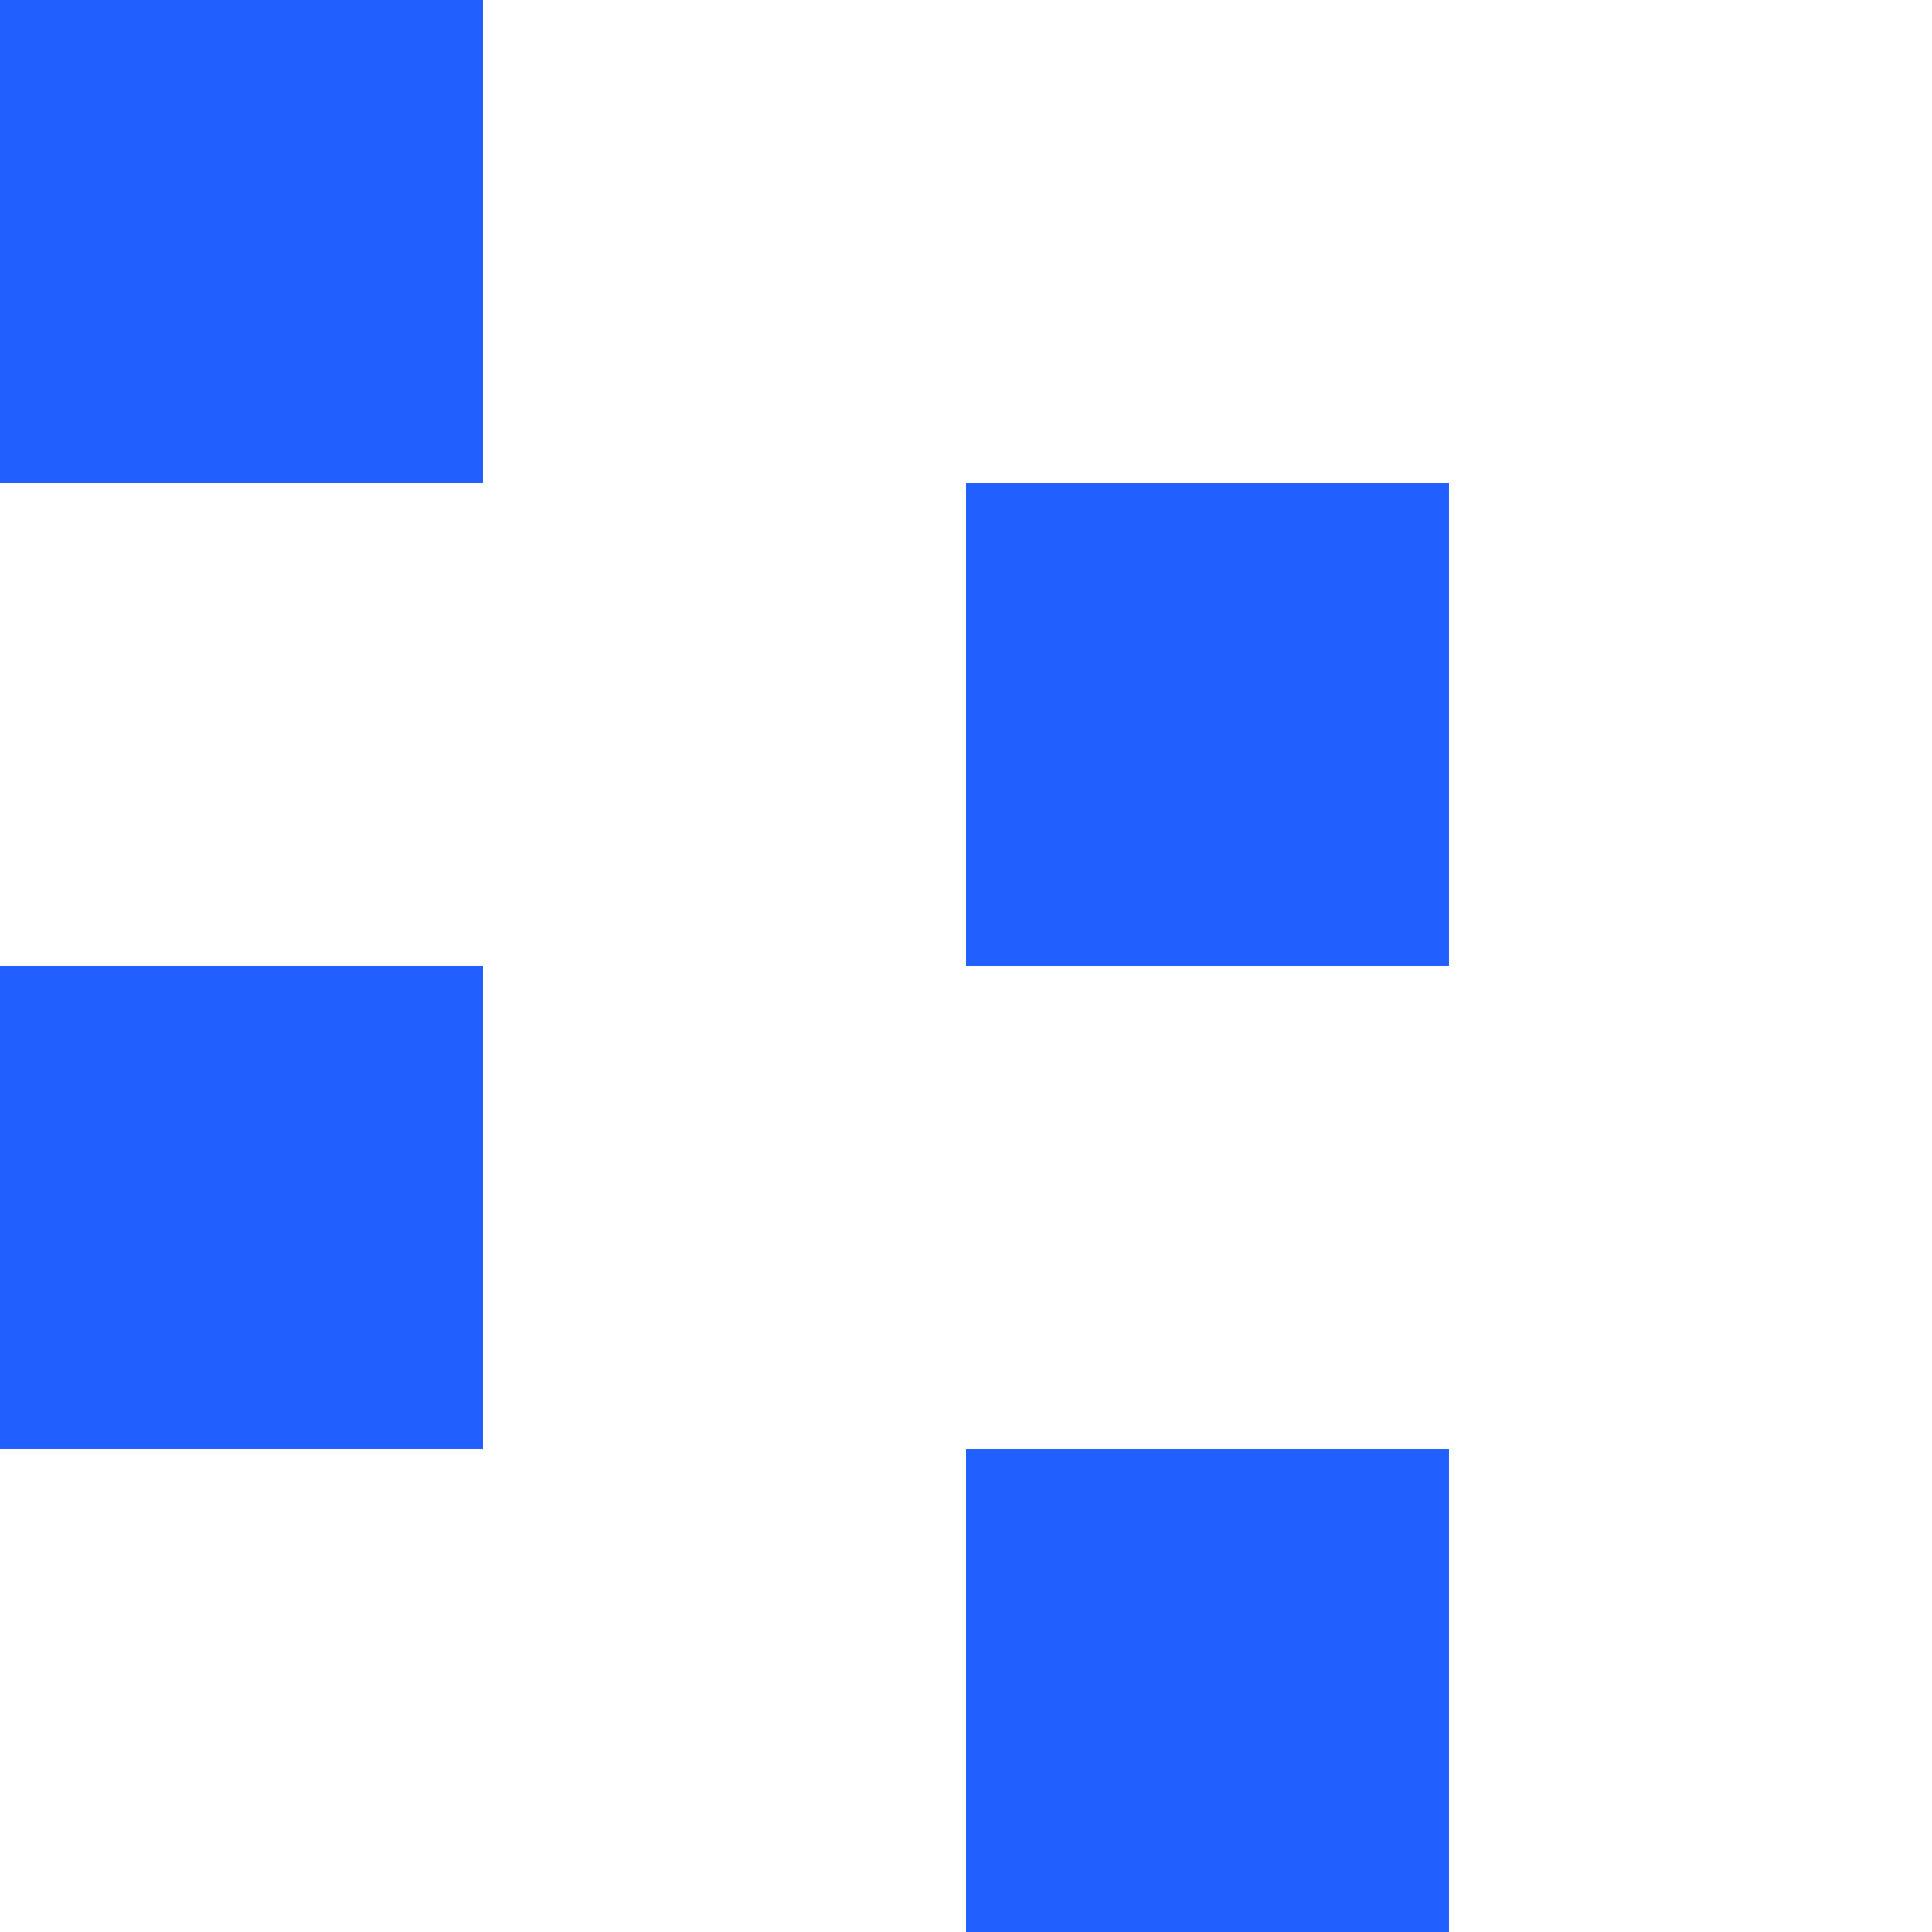 <?xml version="1.0" encoding="UTF-8" standalone="no"?>
<!DOCTYPE svg PUBLIC "-//W3C//DTD SVG 1.1//EN" "http://www.w3.org/Graphics/SVG/1.1/DTD/svg11.dtd">
<svg width="100%" height="100%" viewBox="0 0 16 16" version="1.1" xmlns="http://www.w3.org/2000/svg" xmlns:xlink="http://www.w3.org/1999/xlink" xml:space="preserve" xmlns:serif="http://www.serif.com/" style="fill-rule:evenodd;clip-rule:evenodd;stroke-linejoin:round;stroke-miterlimit:2;">
    <g fill="#215fff">
        <rect x="0" y="0" width="4" height="4" />
        <rect x="8" y="4" width="4" height="4" />
        <rect x="0" y="8" width="4" height="4" />
        <rect x="8" y="12" width="4" height="4" />
    </g>
</svg>
